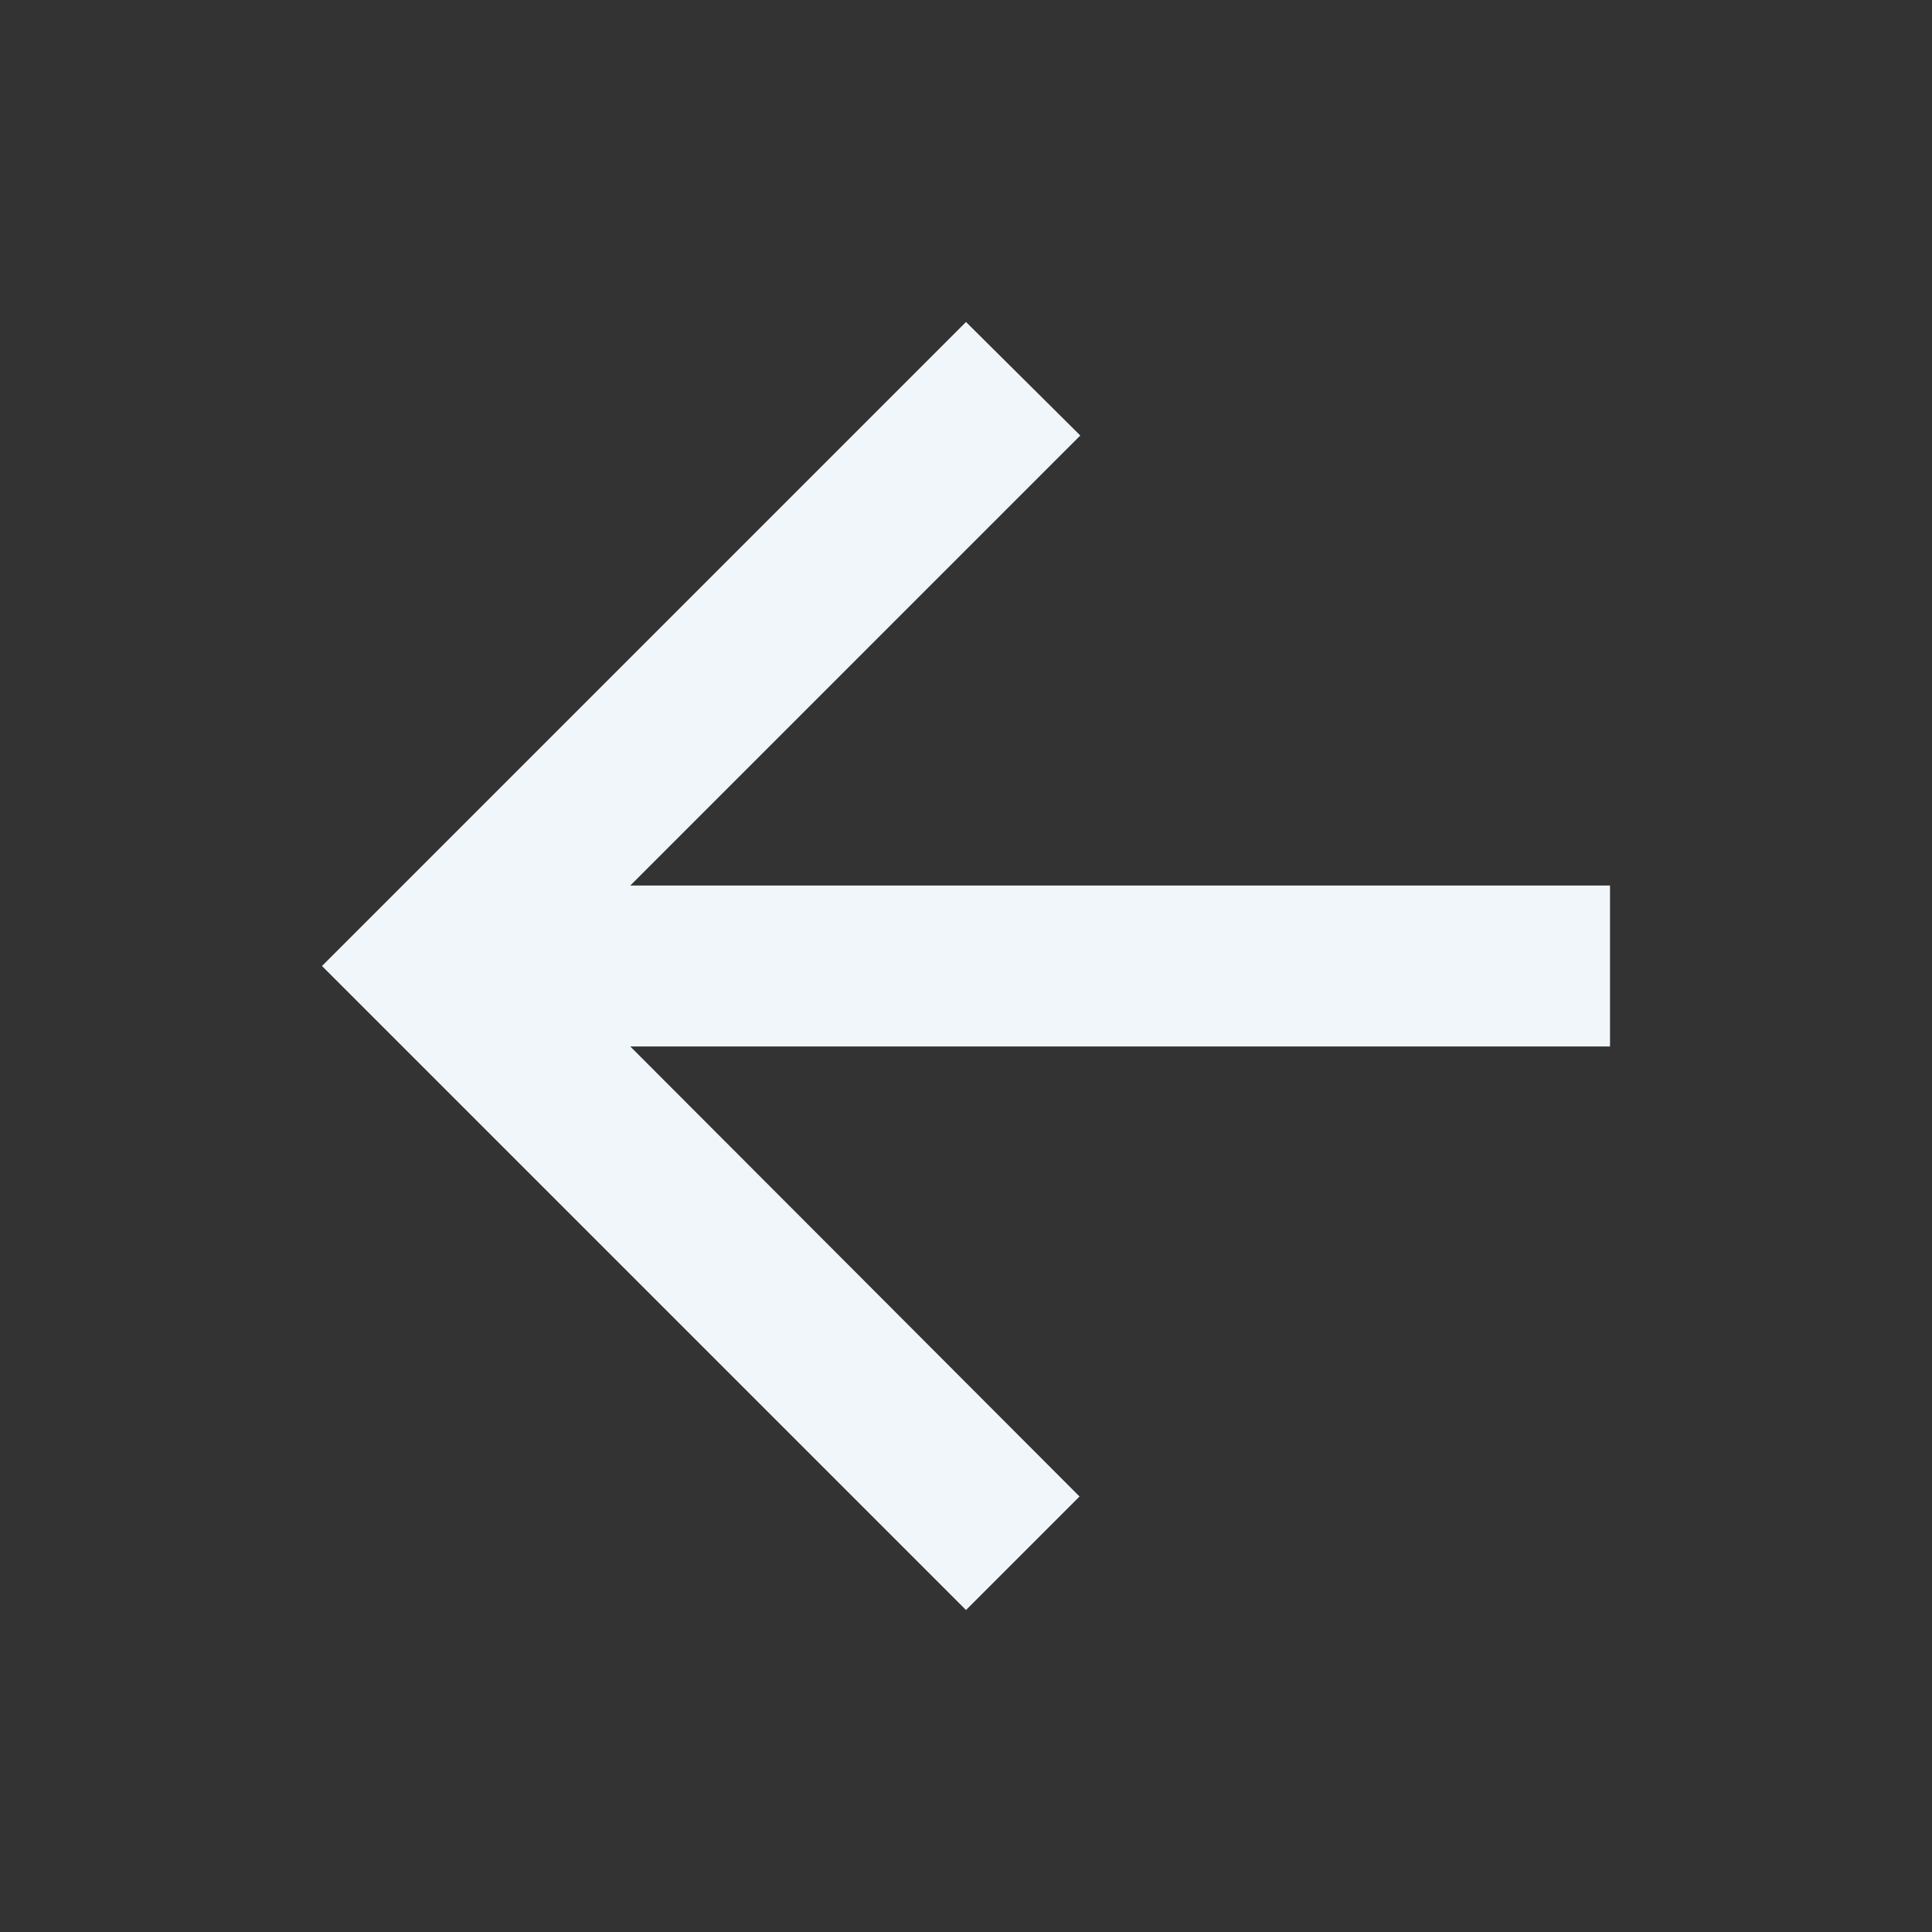 <svg width="50" height="50" viewBox="0 0 50 50" fill="none" xmlns="http://www.w3.org/2000/svg">
<rect x="0" y="0" width="50" height="50" fill="#333333" stroke="none"/>
<g clip-path="url(#clip0_2_49)">
<path d="M41.667 22.917H16.312L27.958 11.271L25 8.333L8.333 25L25 41.667L27.938 38.729L16.312 27.083H41.667V22.917Z" fill="#F1F6FB"/>
</g>
<defs>
<clipPath id="clip0_2_49">
<rect width="50" height="50" fill="white"/>
</clipPath>
</defs>
</svg>
